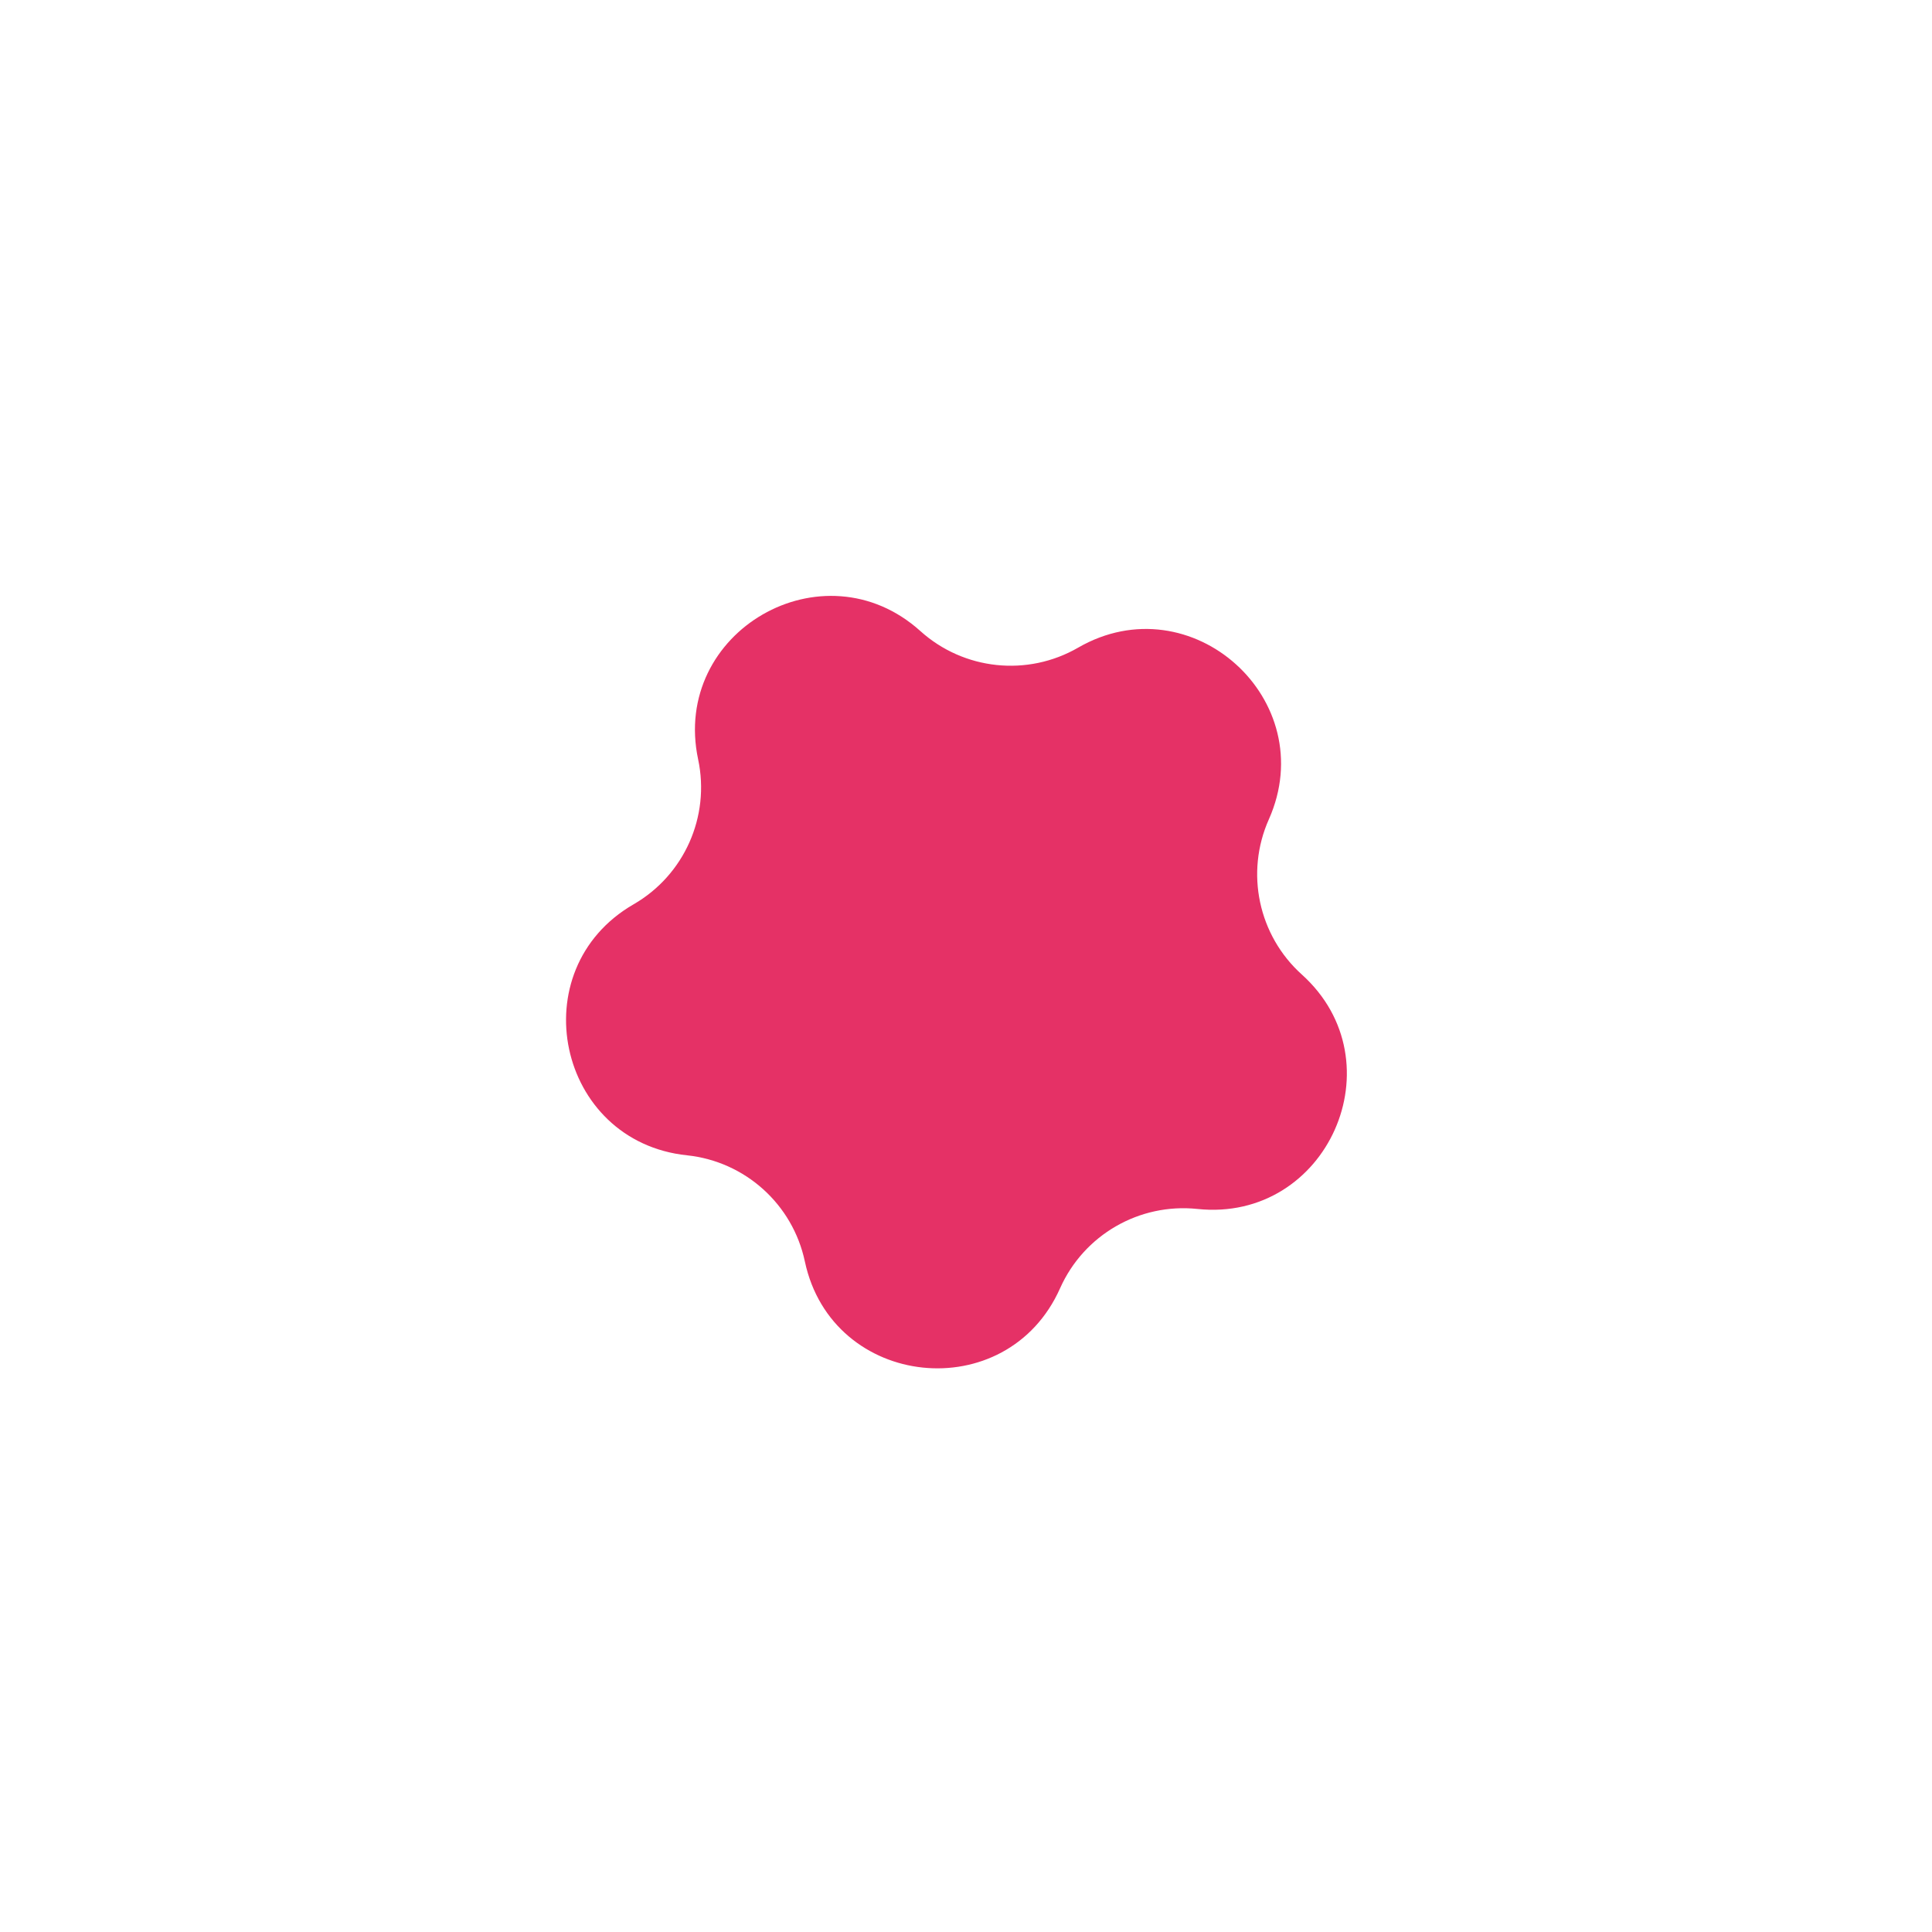 <svg width="468" height="468" viewBox="0 0 468 468" fill="none" xmlns="http://www.w3.org/2000/svg">
<path d="M169.114 183.952C162.531 152.984 199.423 131.684 222.951 152.869V152.869C233.473 162.343 248.899 163.965 261.161 156.885V156.885C288.58 141.055 320.237 169.559 307.359 198.482V198.482C301.6 211.417 304.825 226.589 315.347 236.063V236.063C338.875 257.248 321.549 296.164 290.062 292.854V292.854C275.981 291.374 262.548 299.13 256.789 312.065V312.065C243.912 340.988 201.546 336.535 194.964 305.566V305.566C192.02 291.717 180.493 281.338 166.412 279.858V279.858C134.925 276.549 126.068 234.881 153.487 219.051V219.051C165.749 211.971 172.058 197.801 169.114 183.952V183.952Z" fill="#E53166"/>
</svg>
